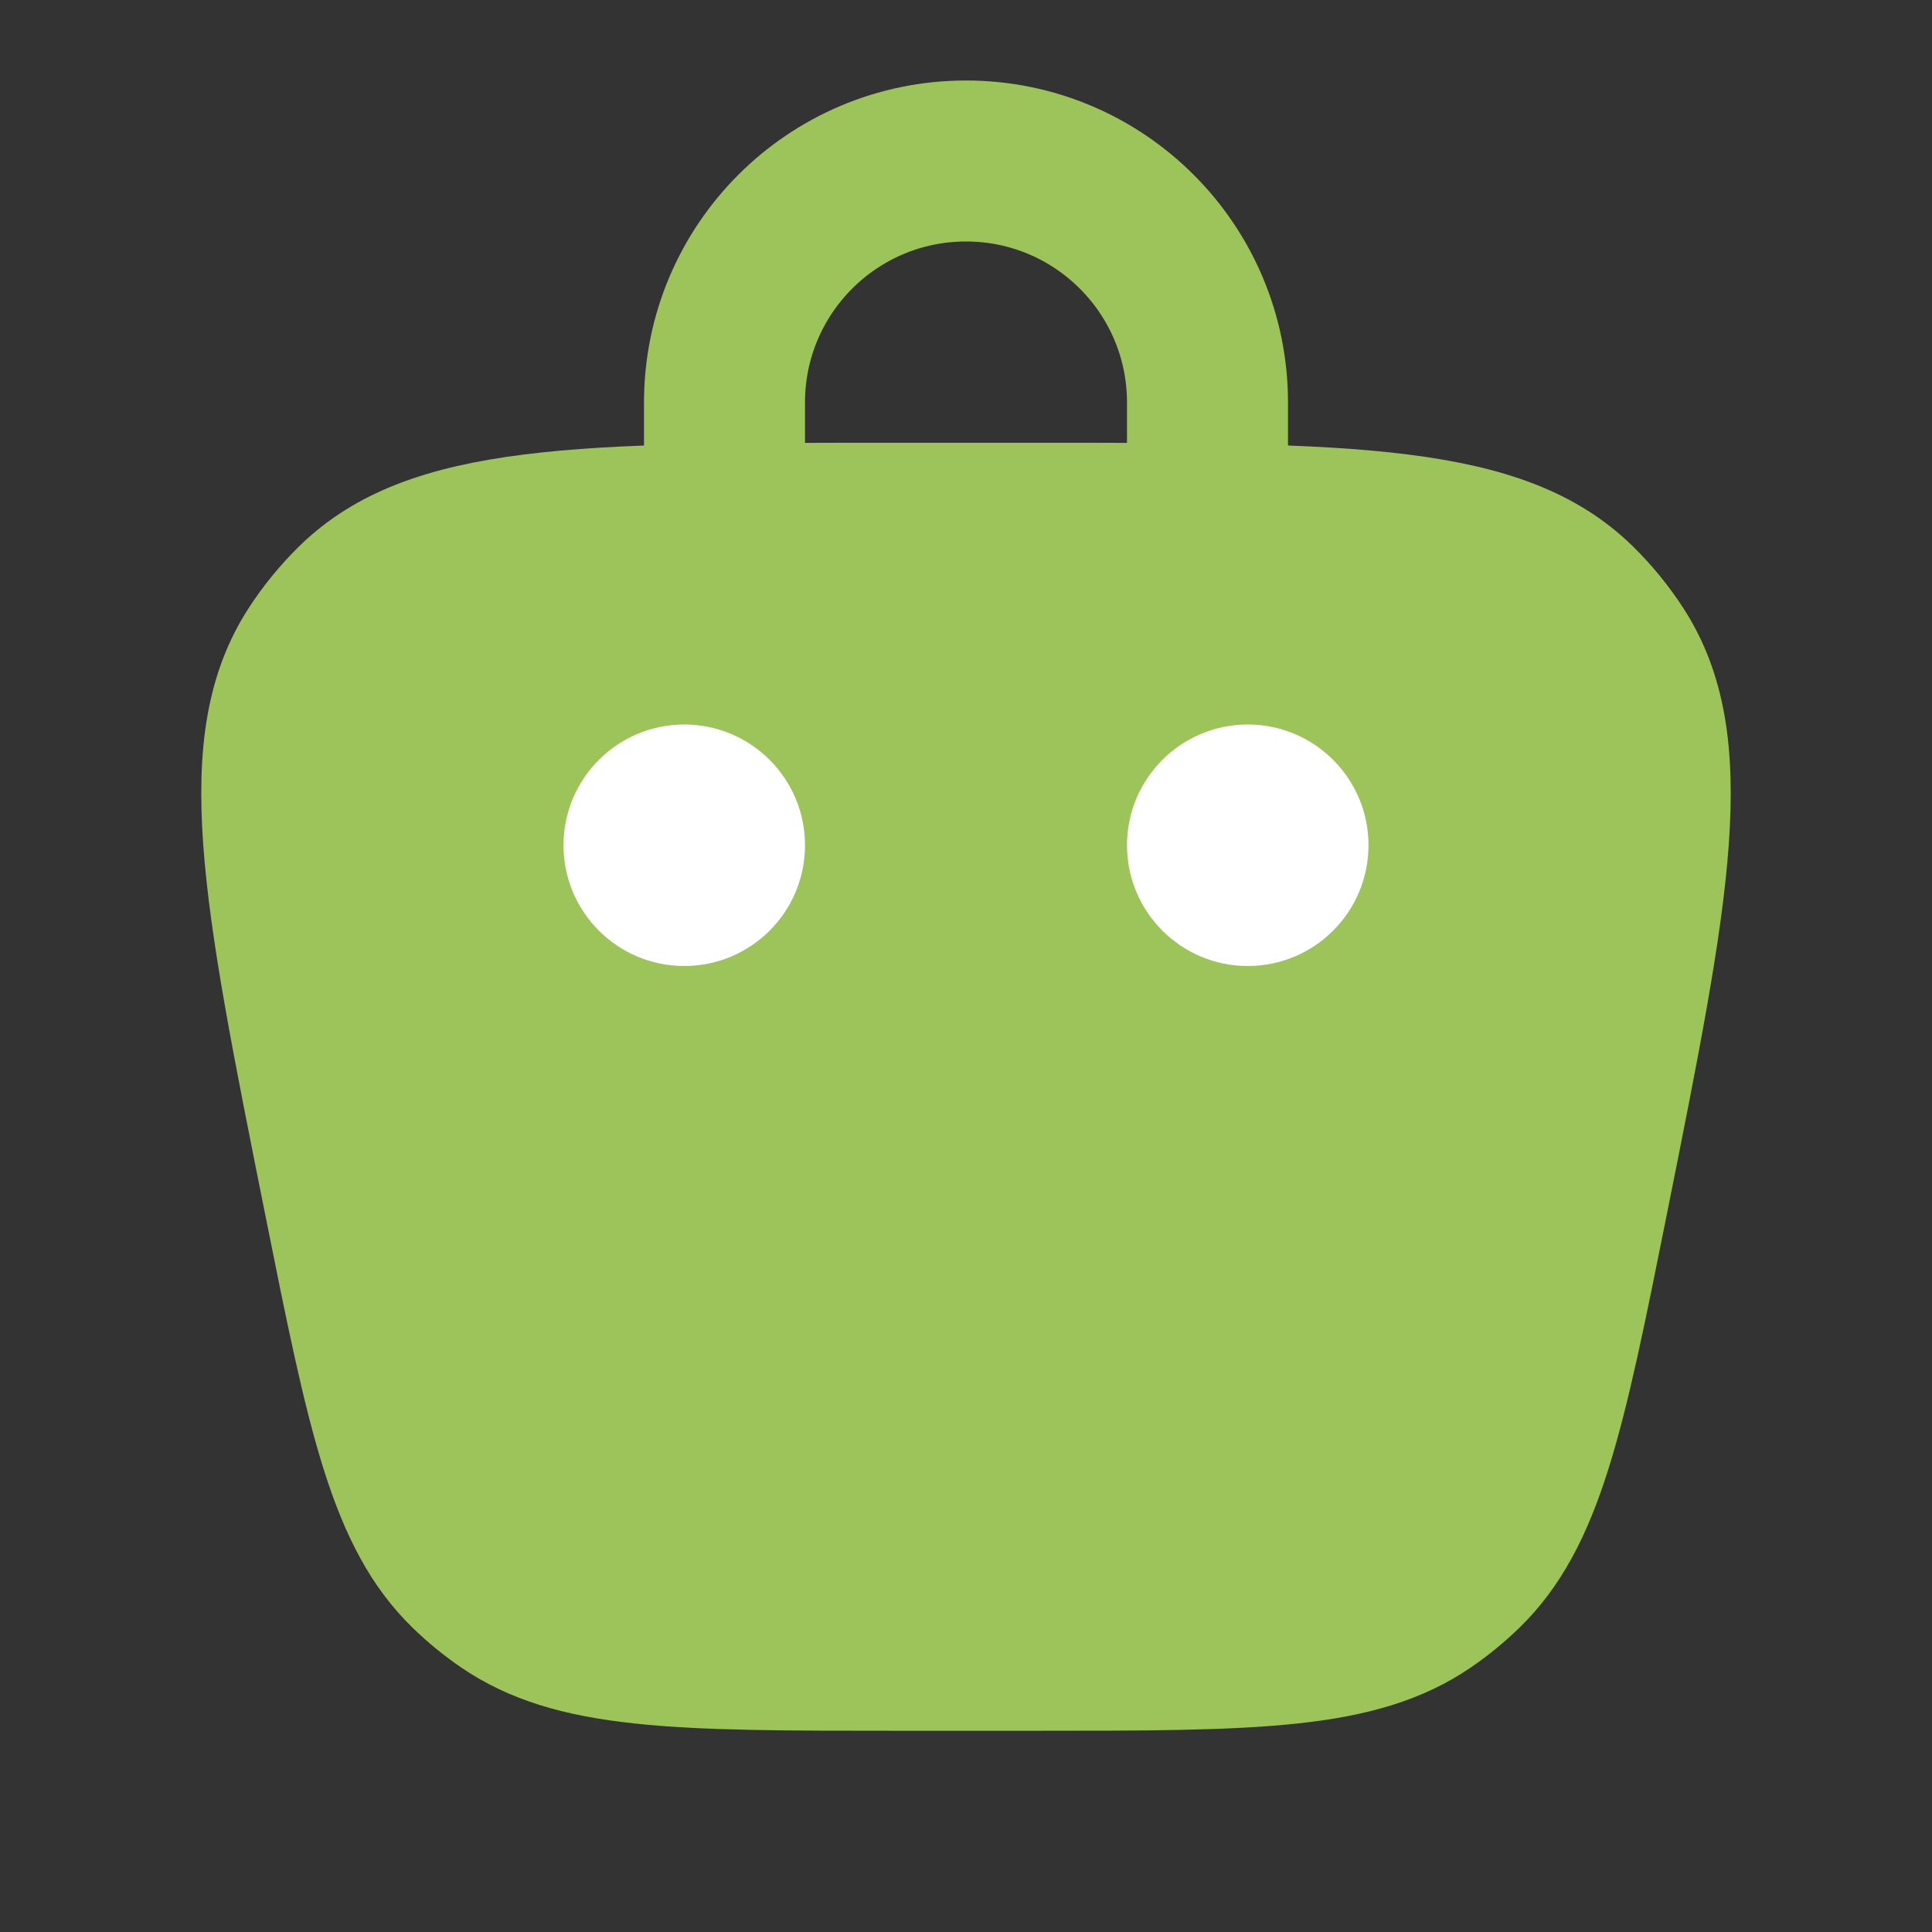 <svg width="24" height="24" viewBox="0 0 24 24" fill="none" xmlns="http://www.w3.org/2000/svg">
<rect x="0" y="0" width="24" height="24" fill="#333333" stroke="none"/>
<path d="M3.781 14.971C4.319 17.657 4.588 19 5.477 19.865C5.641 20.024 5.819 20.17 6.008 20.299C7.032 21 8.404 21 11.147 21H12.853C15.596 21 16.968 21 17.992 20.299C18.181 20.17 18.358 20.024 18.523 19.865C19.412 19 19.681 17.657 20.219 14.971C20.991 11.115 21.377 9.187 20.488 7.821C20.327 7.573 20.139 7.344 19.928 7.138C18.761 6 16.791 6 12.853 6H11.147C7.209 6 5.239 6 4.072 7.138C3.861 7.344 3.673 7.573 3.512 7.821C2.623 9.187 3.009 11.115 3.781 14.971Z" fill="#9DC45A" stroke="#9DC45A"/>
<circle cx="15.5" cy="10.5" r="1.5" fill="white"/>
<circle cx="8.5" cy="10.5" r="1.5" fill="white"/>
<path d="M9 6V5C9 3.343 10.343 2 12 2C13.657 2 15 3.343 15 5V6" stroke="#9DC45A" stroke-width="2" stroke-linecap="round"/>
</svg>
